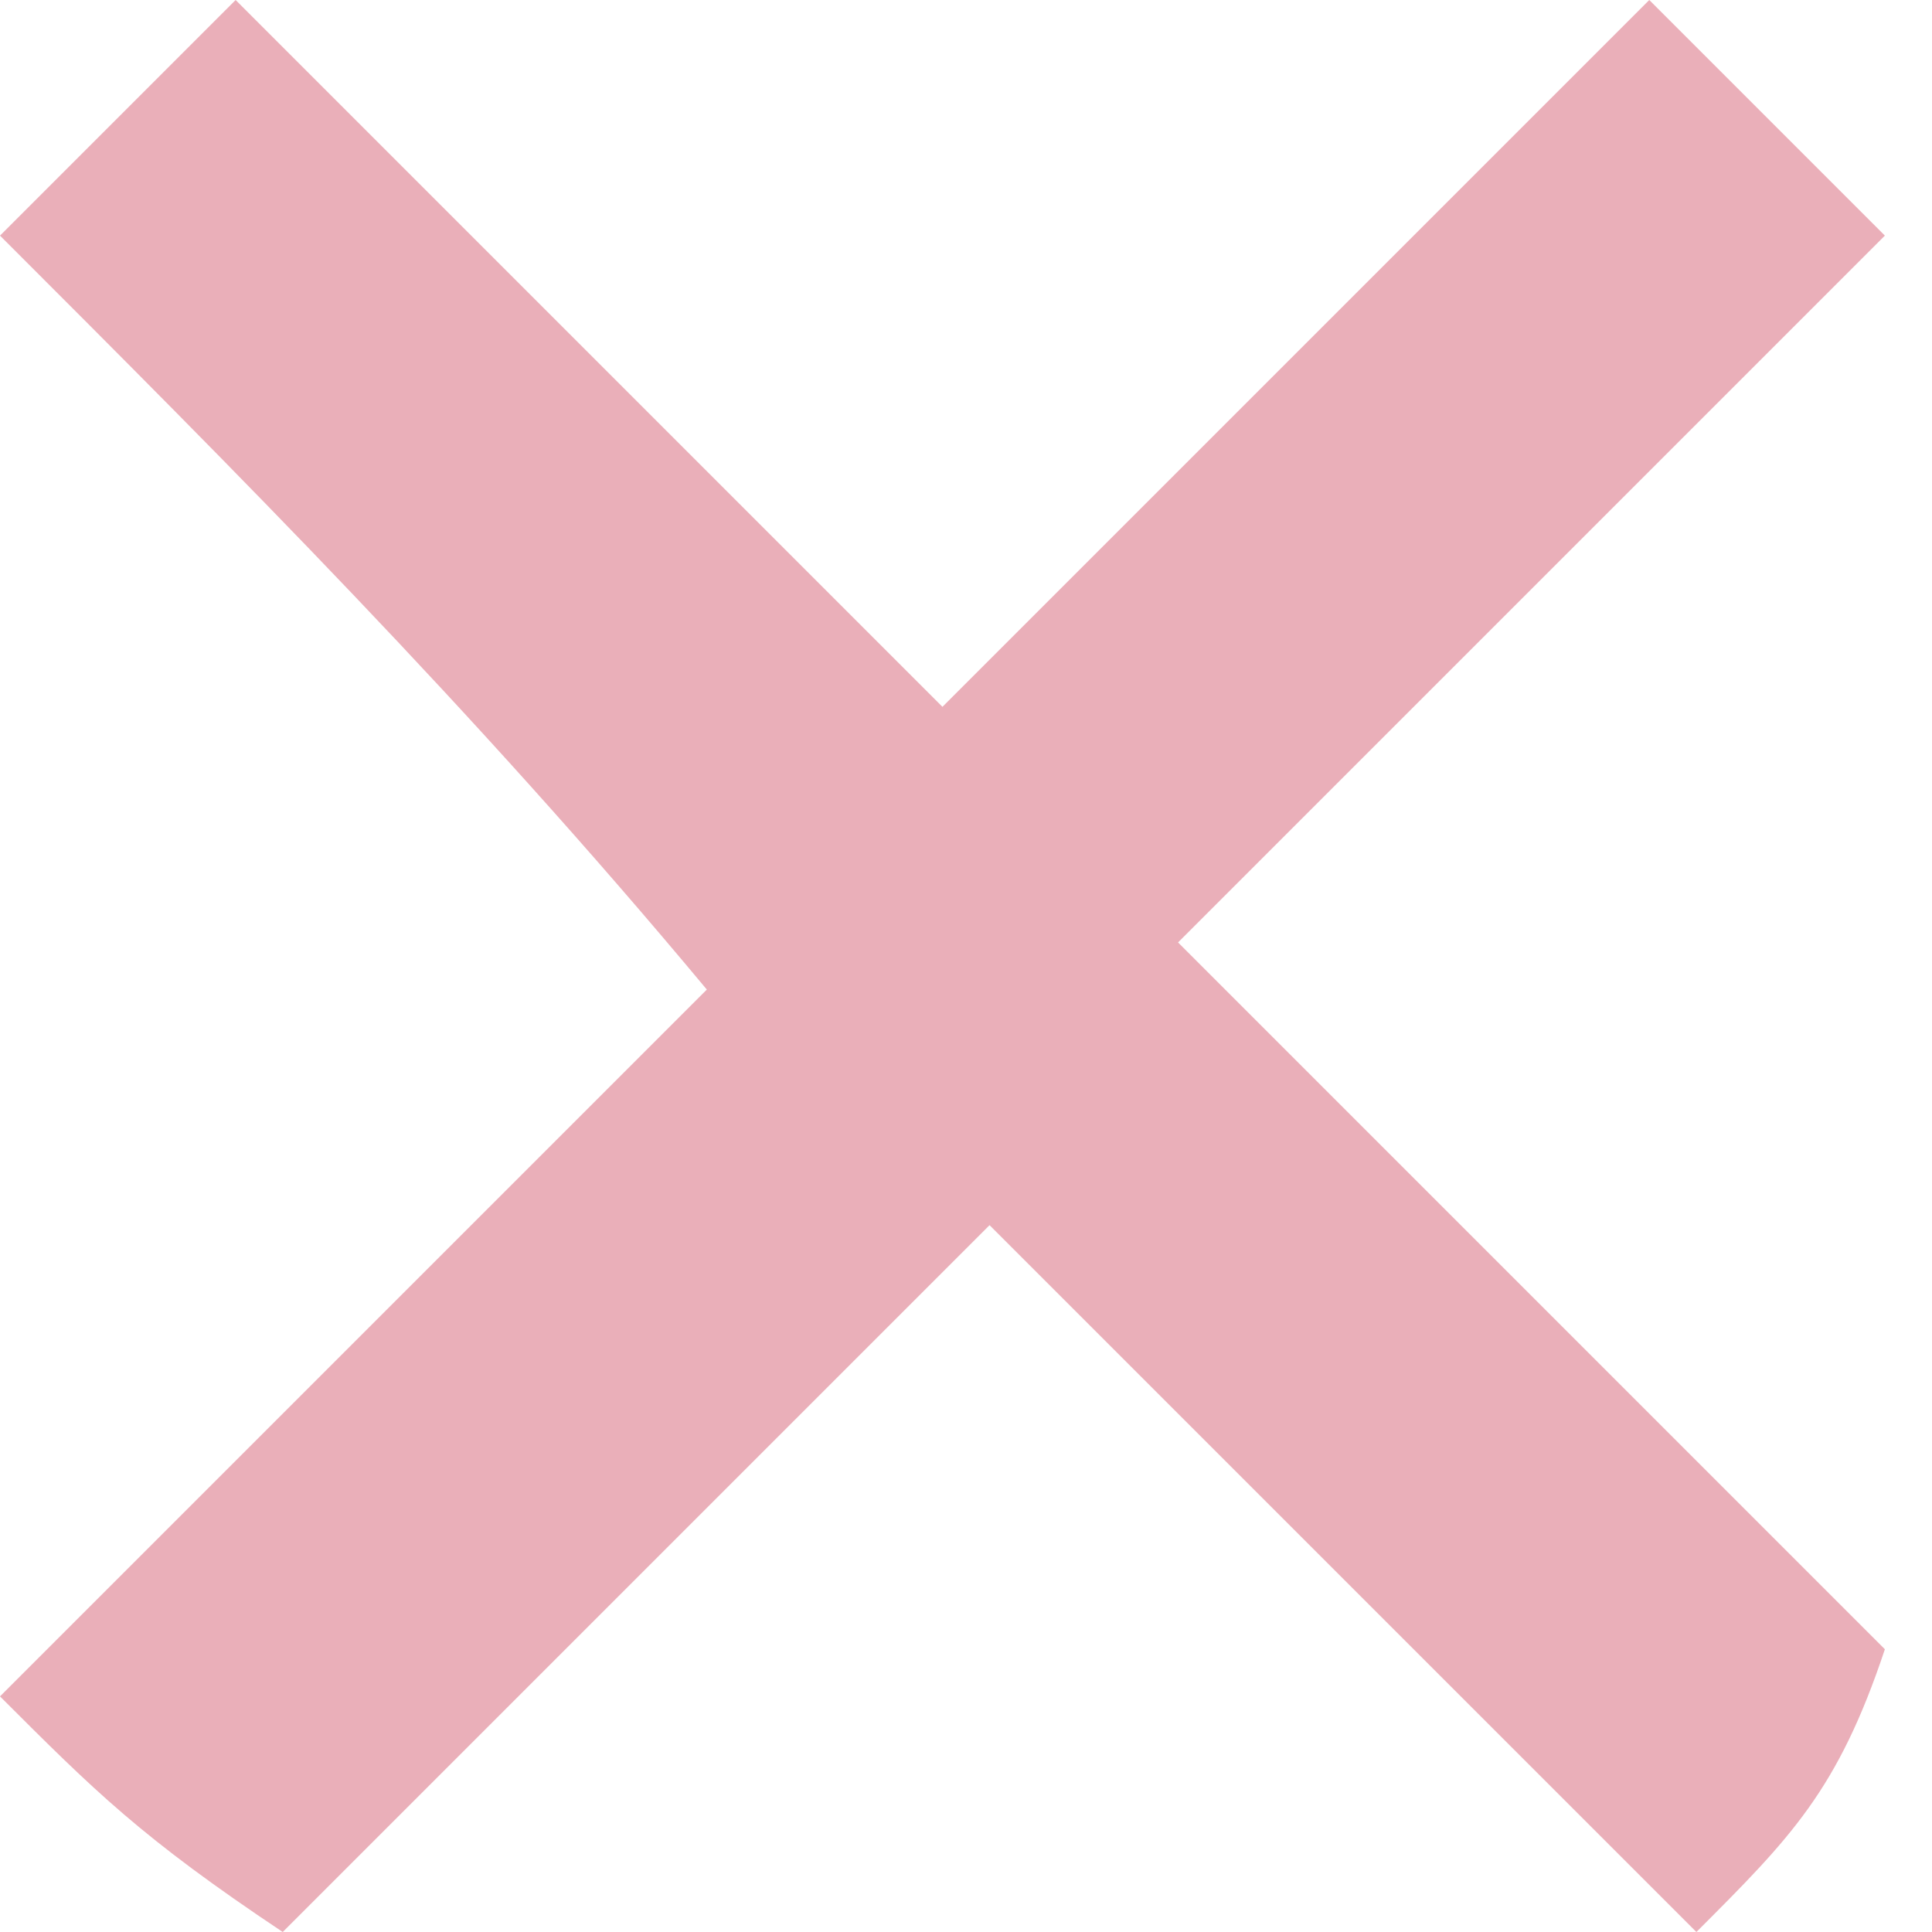 <?xml version="1.0" encoding="utf-8"?>
<!-- Generator: Adobe Illustrator 21.1.0, SVG Export Plug-In . SVG Version: 6.00 Build 0)  -->
<svg version="1.1" id="Layer_1" xmlns="http://www.w3.org/2000/svg" xmlns:xlink="http://www.w3.org/1999/xlink" x="0px" y="0px"
	 viewBox="0 0 4.1 4.1" style="enable-background:new 0 0 4.1 4.1;" xml:space="preserve">
<style type="text/css">
	.st0{fill:#EAAFB9;}
</style>
<g>
	<path class="st0" d="M0,0.5C0.2,0.3,0.3,0.2,0.5,0C1,0.5,1.5,1,2,1.5C2.5,1,3,0.5,3.5,0C3.7,0.2,3.8,0.3,4,0.5C3.5,1,3,1.5,2.5,2
		C3,2.5,3.5,3,4,3.5C3.9,3.8,3.8,3.9,3.6,4.1c-0.5-0.5-1-1-1.5-1.5c-0.5,0.5-1,1-1.5,1.5C0.3,3.9,0.2,3.8,0,3.6c0.5-0.5,1-1,1.5-1.5
		C1,1.5,0.5,1,0,0.5z"/>
</g>
</svg>
